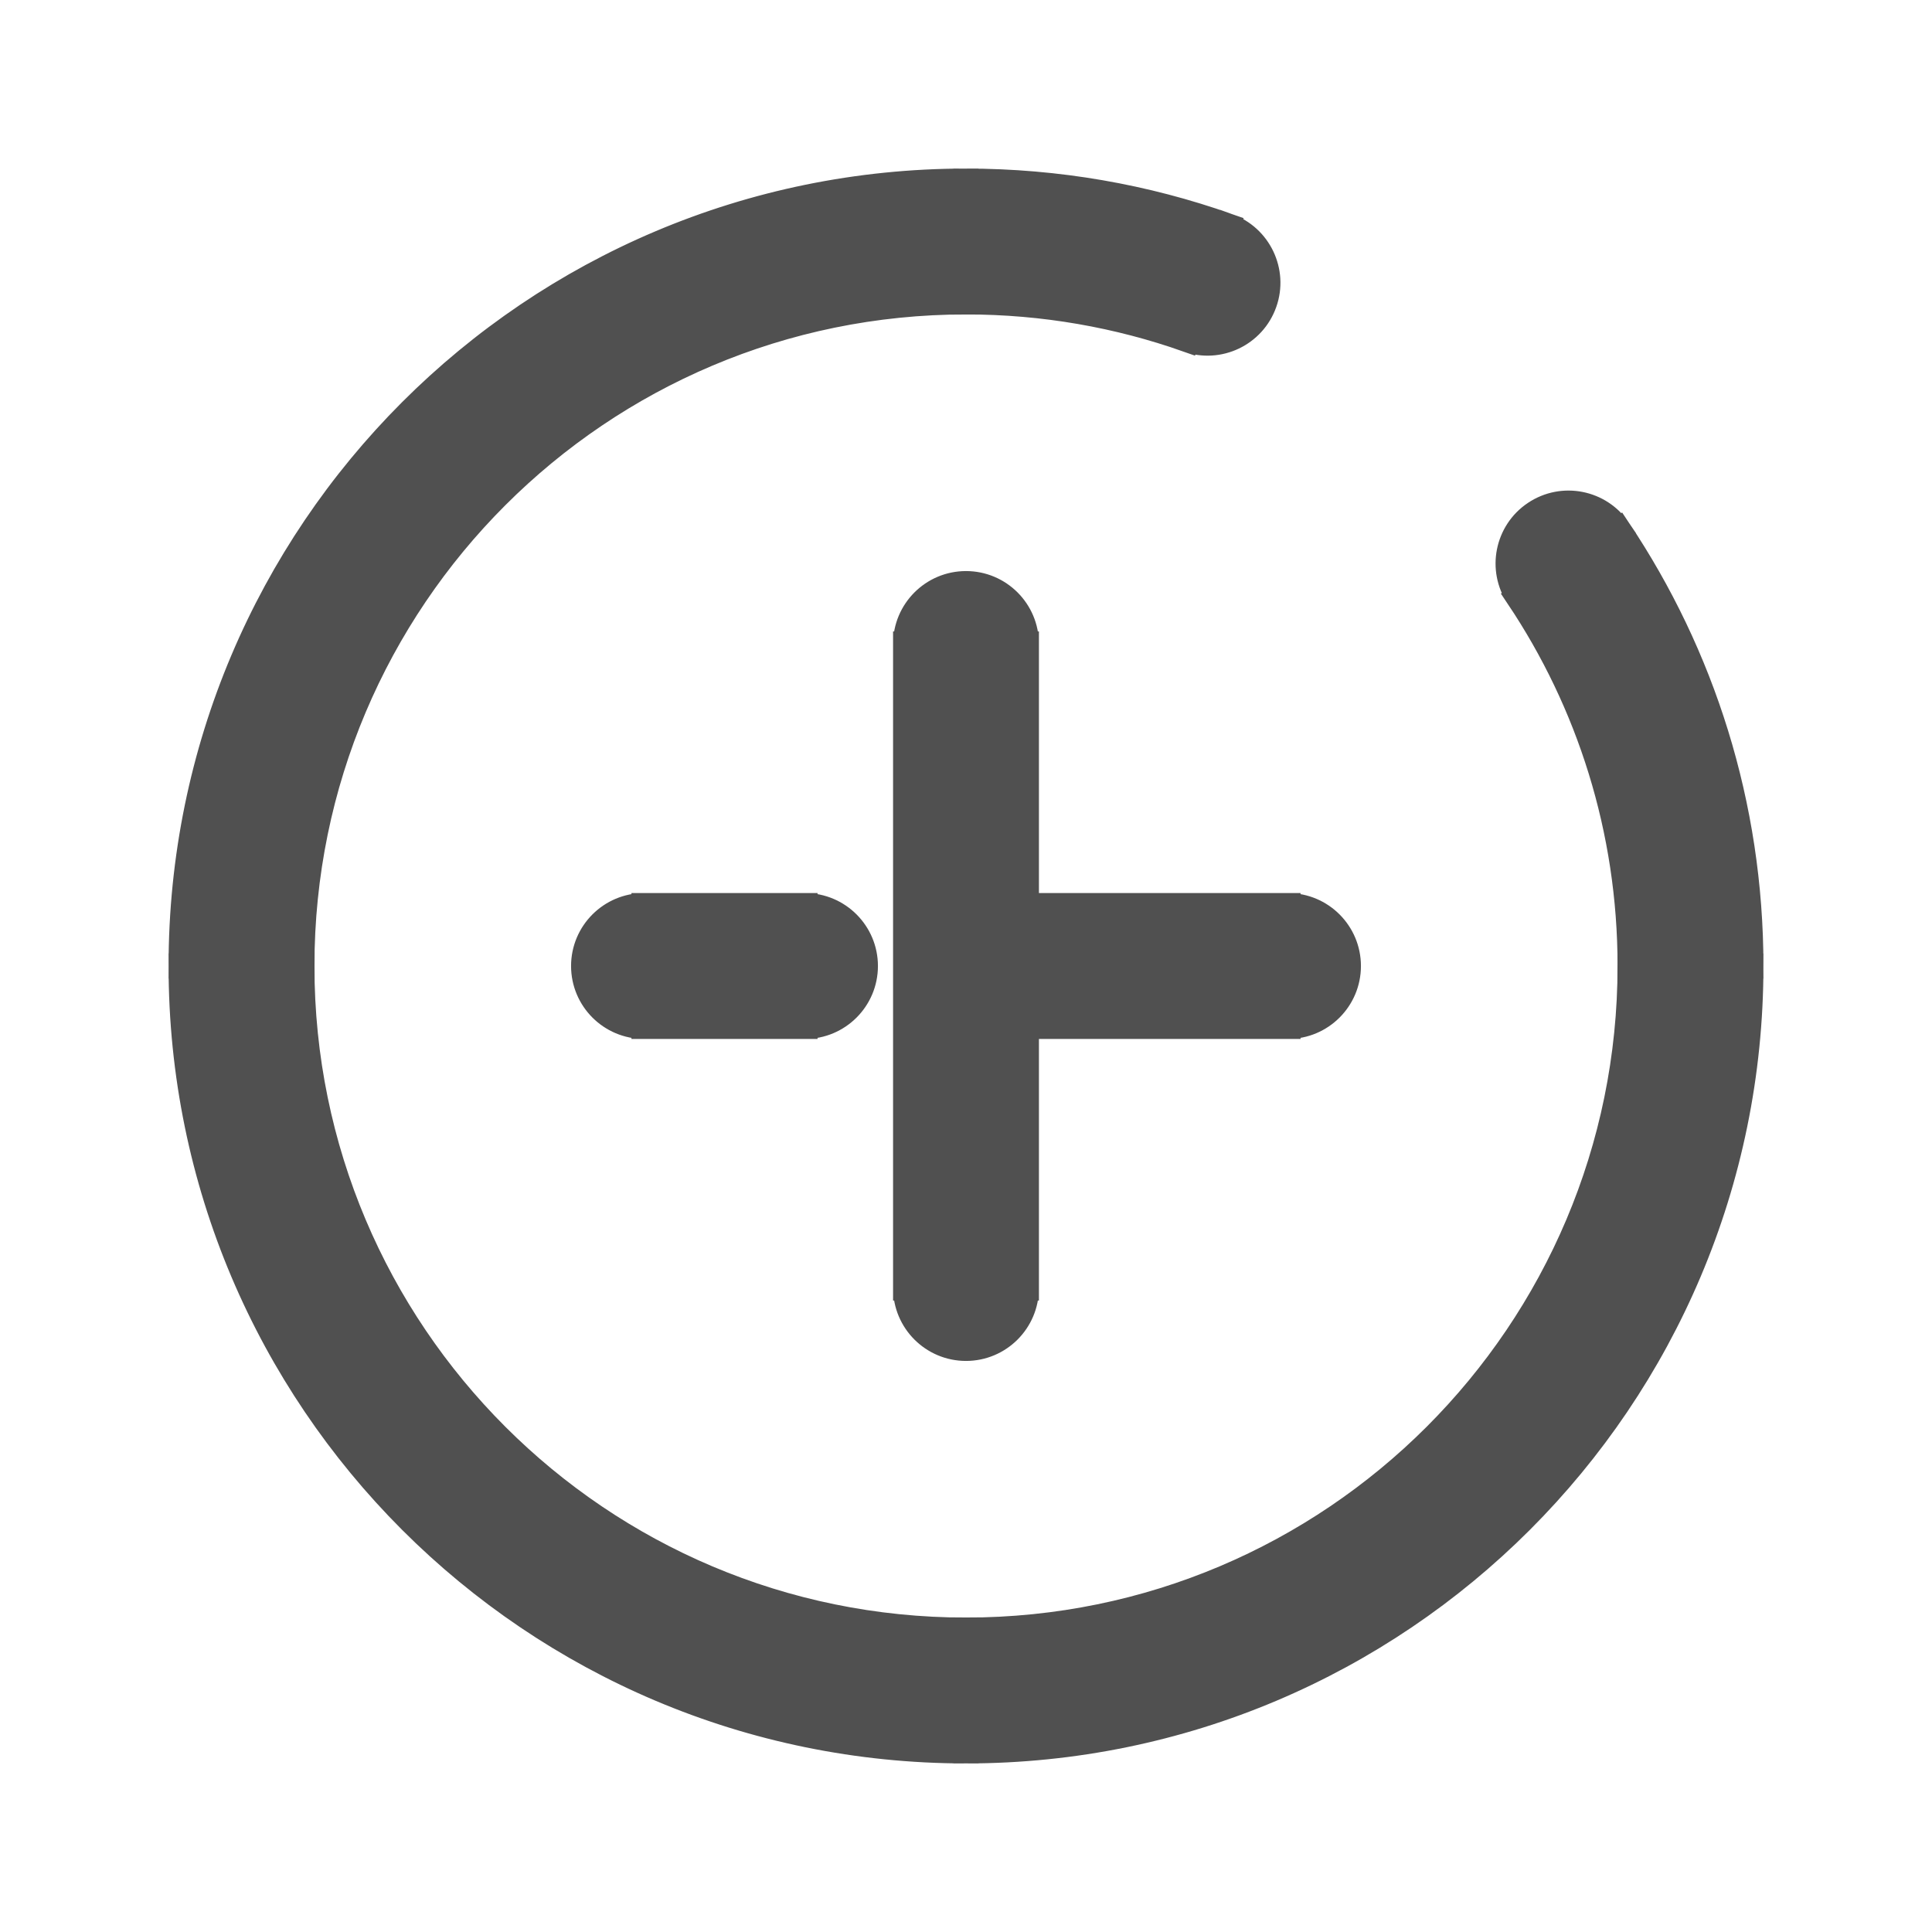 <!DOCTYPE svg PUBLIC "-//W3C//DTD SVG 1.1//EN" "http://www.w3.org/Graphics/SVG/1.1/DTD/svg11.dtd">

<!-- Uploaded to: SVG Repo, www.svgrepo.com, Transformed by: SVG Repo Mixer Tools -->
<svg width="256px" height="256px" viewBox="0 0 24 24" fill="none" xmlns="http://www.w3.org/2000/svg" stroke="#505050" stroke-width="0.312">

<g id="SVGRepo_bgCarrier" stroke-width="0"/>

<g id="SVGRepo_tracerCarrier" stroke-linecap="round" stroke-linejoin="round"/>

<g id="SVGRepo_iconCarrier"> <path d="M12.75 8C12.75 7.586 12.414 7.25 12 7.25C11.586 7.25 11.25 7.586 11.25 8H12.75ZM11.25 16C11.25 16.414 11.586 16.75 12 16.75C12.414 16.75 12.75 16.414 12.75 16H11.25ZM8 11.25C7.586 11.25 7.25 11.586 7.25 12C7.25 12.414 7.586 12.75 8 12.75V11.25ZM16 12.75C16.414 12.75 16.75 12.414 16.75 12C16.75 11.586 16.414 11.25 16 11.25V12.75ZM14.75 4.219C15.141 4.357 15.569 4.153 15.707 3.762C15.845 3.372 15.64 2.943 15.25 2.805L14.75 4.219ZM20.108 6.583C19.877 6.239 19.412 6.146 19.067 6.377C18.723 6.607 18.631 7.073 18.861 7.417L20.108 6.583ZM10 12.75C10.414 12.75 10.75 12.414 10.75 12C10.75 11.586 10.414 11.25 10 11.25V12.75ZM12 11.25C11.586 11.25 11.25 11.586 11.25 12C11.25 12.414 11.586 12.75 12 12.75V11.25ZM11.25 8V16H12.75V8H11.25ZM20.25 12C20.25 16.556 16.556 20.25 12 20.25V21.75C17.385 21.75 21.75 17.385 21.75 12H20.25ZM12 20.25C7.444 20.25 3.75 16.556 3.75 12H2.25C2.25 17.385 6.615 21.75 12 21.75V20.25ZM3.75 12C3.75 7.444 7.444 3.75 12 3.75V2.25C6.615 2.25 2.25 6.615 2.25 12H3.75ZM12 3.75C12.966 3.75 13.891 3.916 14.75 4.219L15.25 2.805C14.232 2.445 13.138 2.25 12 2.25V3.75ZM18.861 7.417C19.738 8.728 20.25 10.303 20.25 12H21.75C21.75 9.997 21.145 8.133 20.108 6.583L18.861 7.417ZM8 12.75H10V11.25H8V12.75ZM12 12.75H16V11.25H12V12.75Z" fill="#505050"/> </g>

</svg>